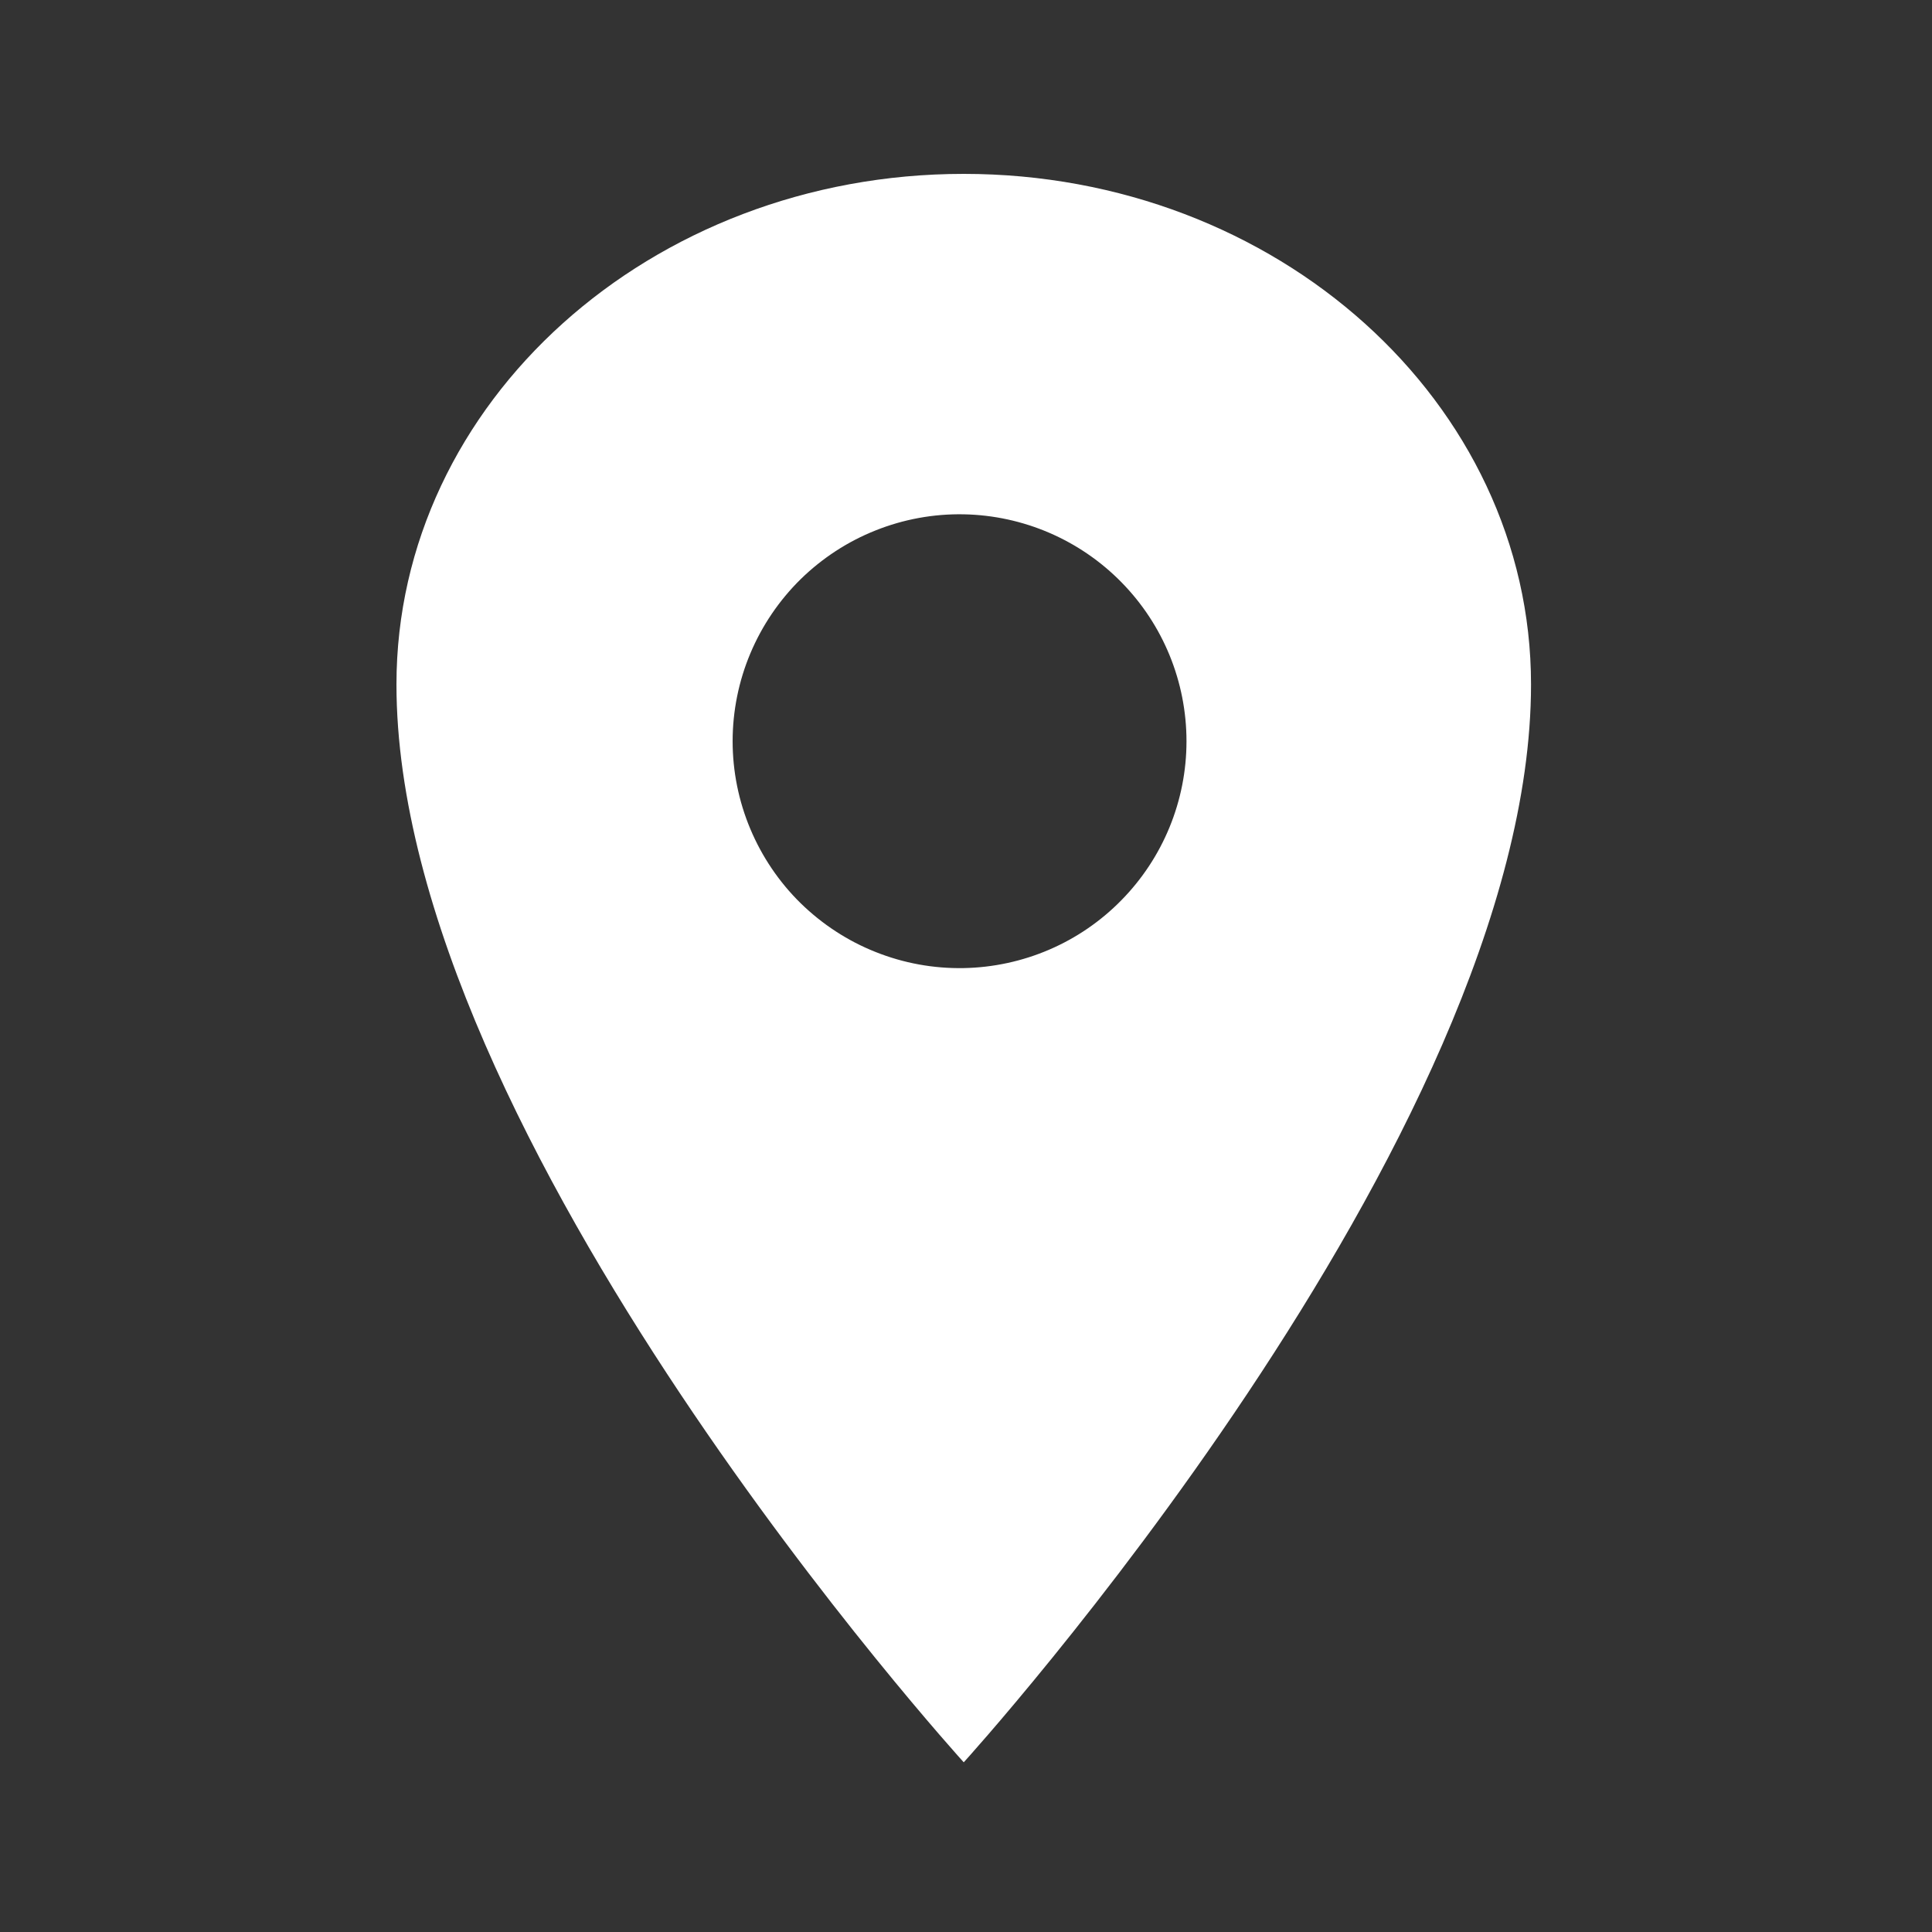 <svg width="24" height="24" viewBox="0 0 24 24" fill="none" xmlns="http://www.w3.org/2000/svg">
<rect x="0" y="0" width="24" height="24" fill="#333333" stroke="none"/>
<path d="M11.972 2.16C8.082 2.16 4.925 5.001 4.925 8.502C4.925 14.14 11.972 21.892 11.972 21.892C11.972 21.892 19.019 14.14 19.019 8.502C19.019 5.001 15.862 2.16 11.972 2.16ZM11.972 12.026C11.597 12.033 11.225 11.965 10.877 11.826C10.529 11.688 10.213 11.481 9.945 11.219C9.678 10.957 9.466 10.643 9.321 10.298C9.176 9.953 9.101 9.582 9.101 9.208C9.101 8.833 9.176 8.462 9.321 8.117C9.466 7.772 9.678 7.459 9.945 7.196C10.213 6.934 10.529 6.727 10.877 6.589C11.225 6.45 11.597 6.382 11.972 6.389C12.71 6.403 13.414 6.706 13.931 7.233C14.449 7.76 14.739 8.469 14.739 9.208C14.739 9.946 14.449 10.655 13.931 11.182C13.414 11.71 12.71 12.012 11.972 12.026Z" fill="white"/>
</svg>

